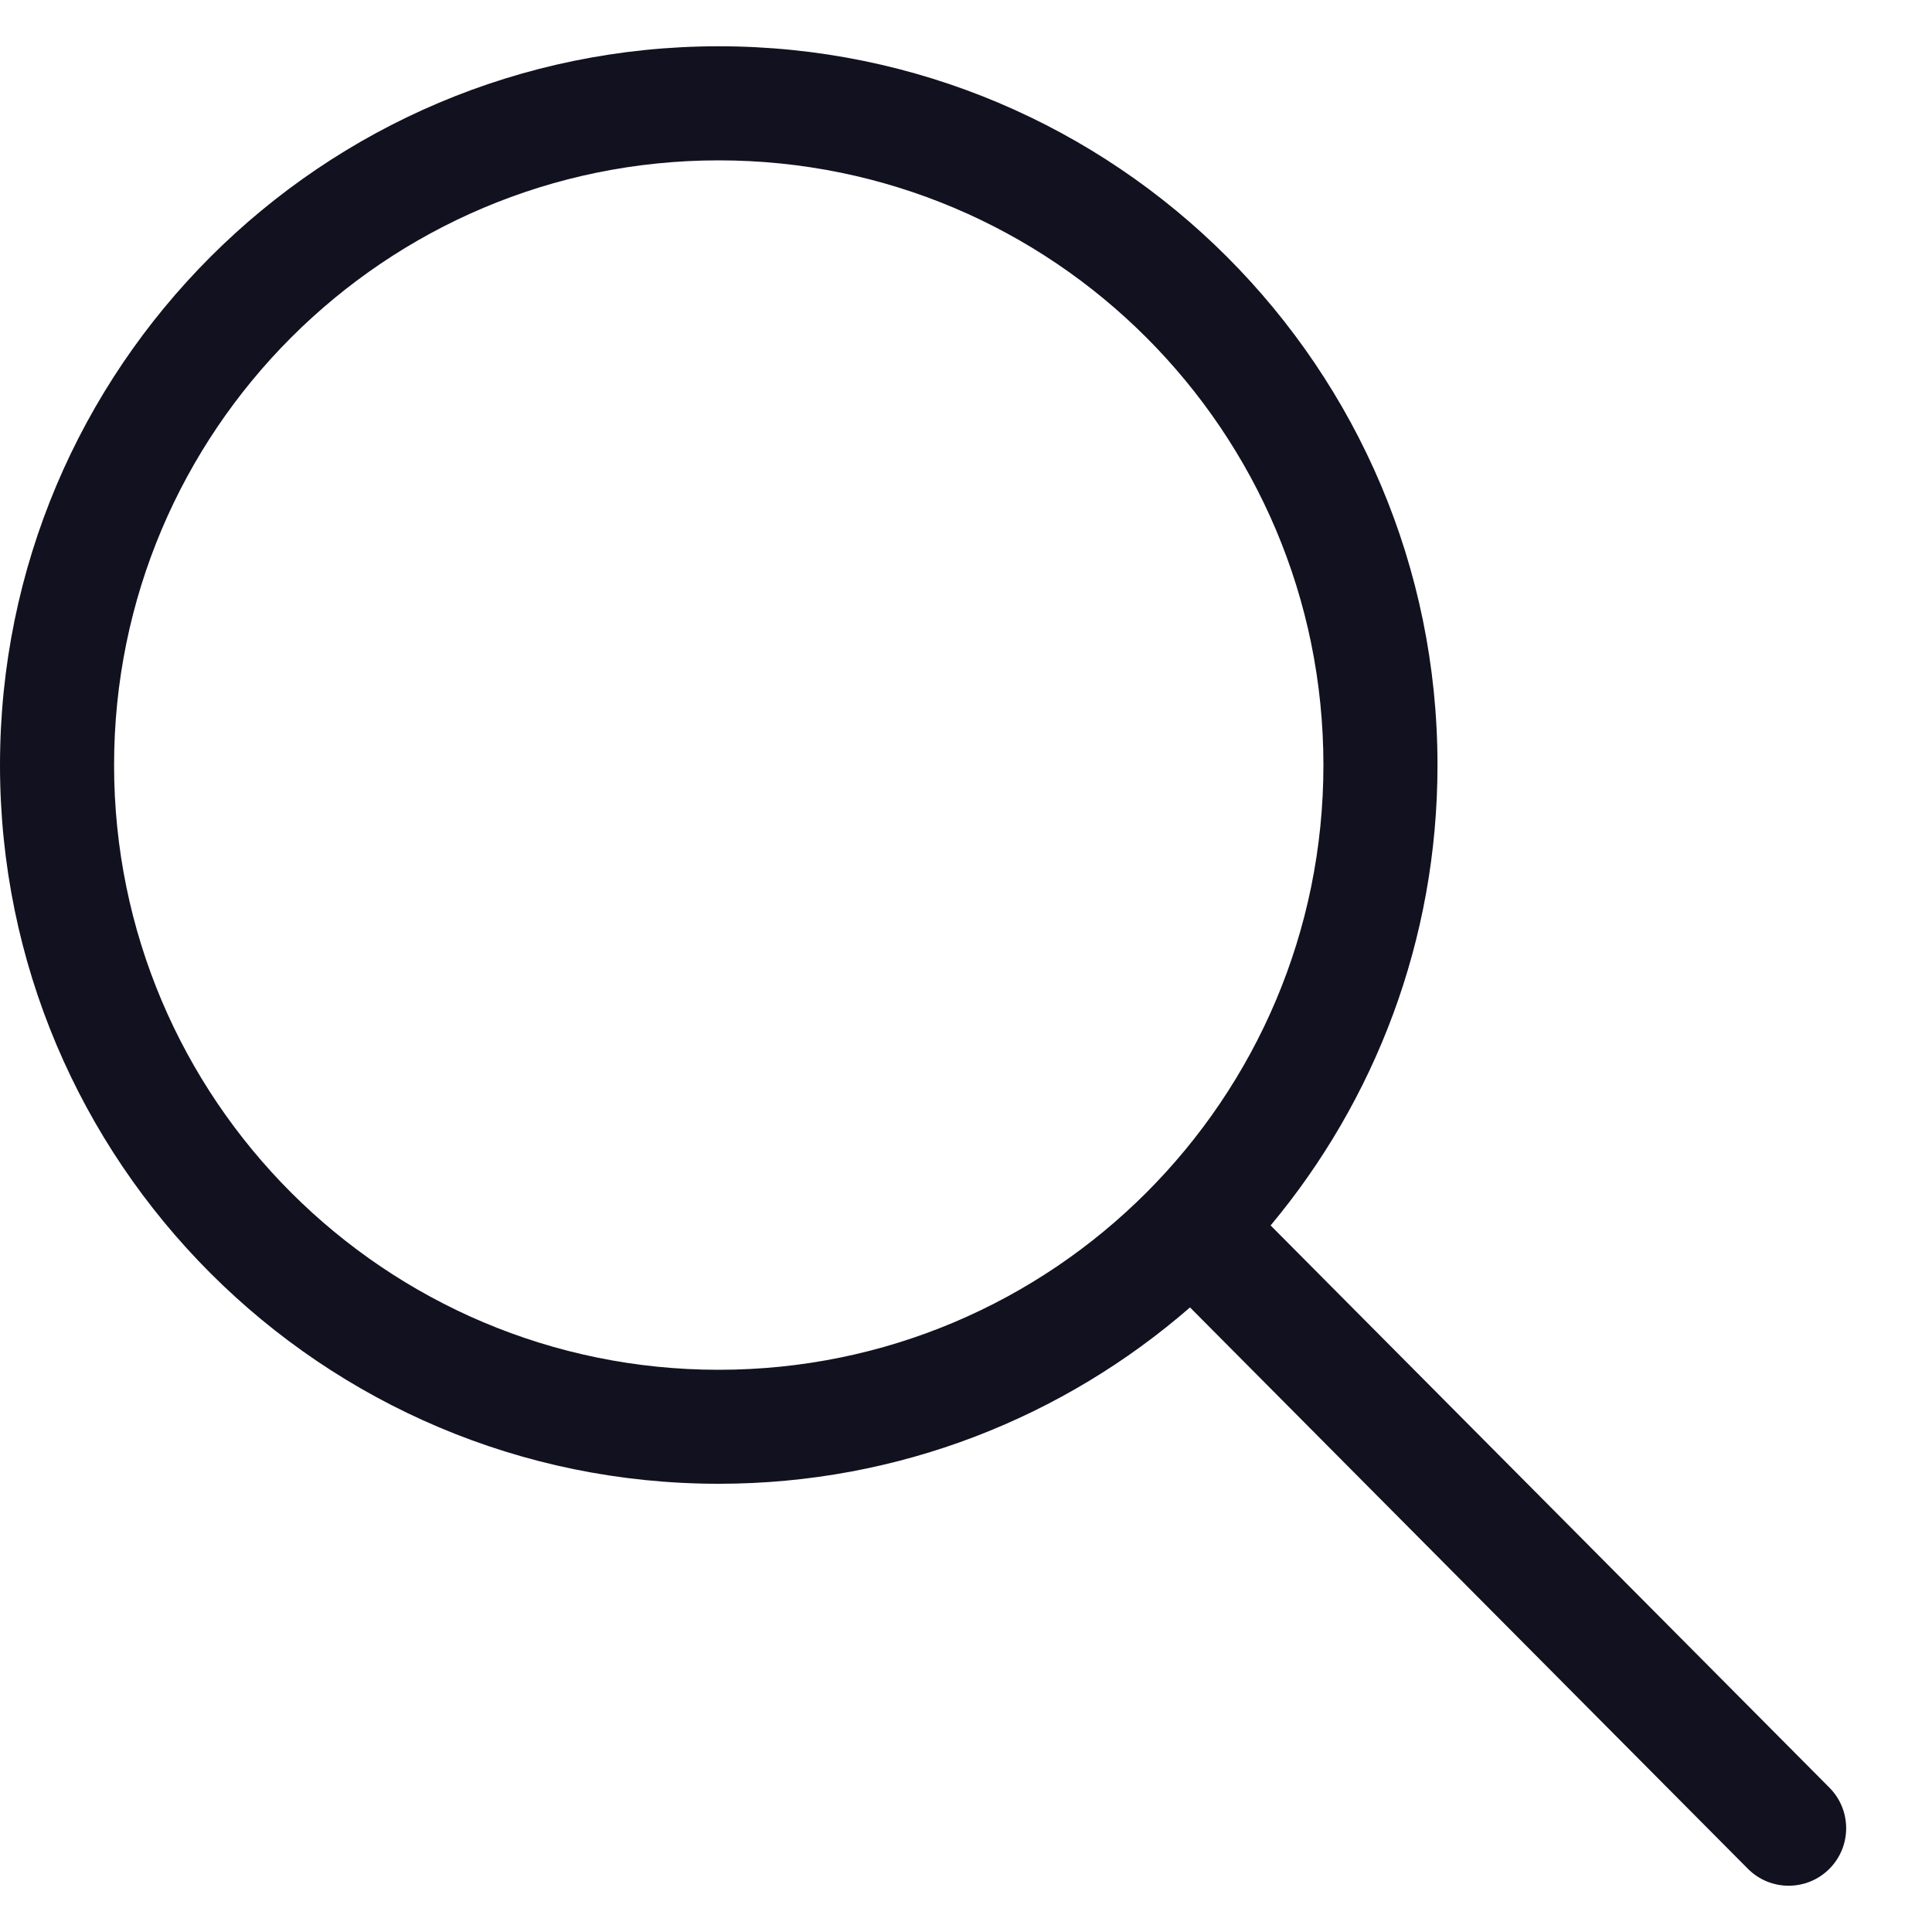<svg width="21" height="21" viewBox="0 0 21 21" fill="none" xmlns="http://www.w3.org/2000/svg">
<path d="M19.884 19.43L13.811 13.32C14.943 11.964 15.625 10.22 15.625 8.316C15.625 4.001 12.127 0.503 7.812 0.503C3.498 0.503 0 4.001 0 8.316C0 12.63 3.498 16.128 7.812 16.128C9.773 16.128 11.563 15.404 12.935 14.211L19 20.314C19.244 20.558 19.64 20.558 19.884 20.314C20.128 20.07 20.128 19.674 19.884 19.43H19.884ZM7.812 14.889C4.183 14.889 1.24 11.946 1.24 8.316C1.24 4.686 4.183 1.743 7.812 1.743C11.443 1.743 14.385 4.686 14.385 8.316C14.385 11.946 11.443 14.889 7.812 14.889Z" fill="#12111F"/>
</svg>
